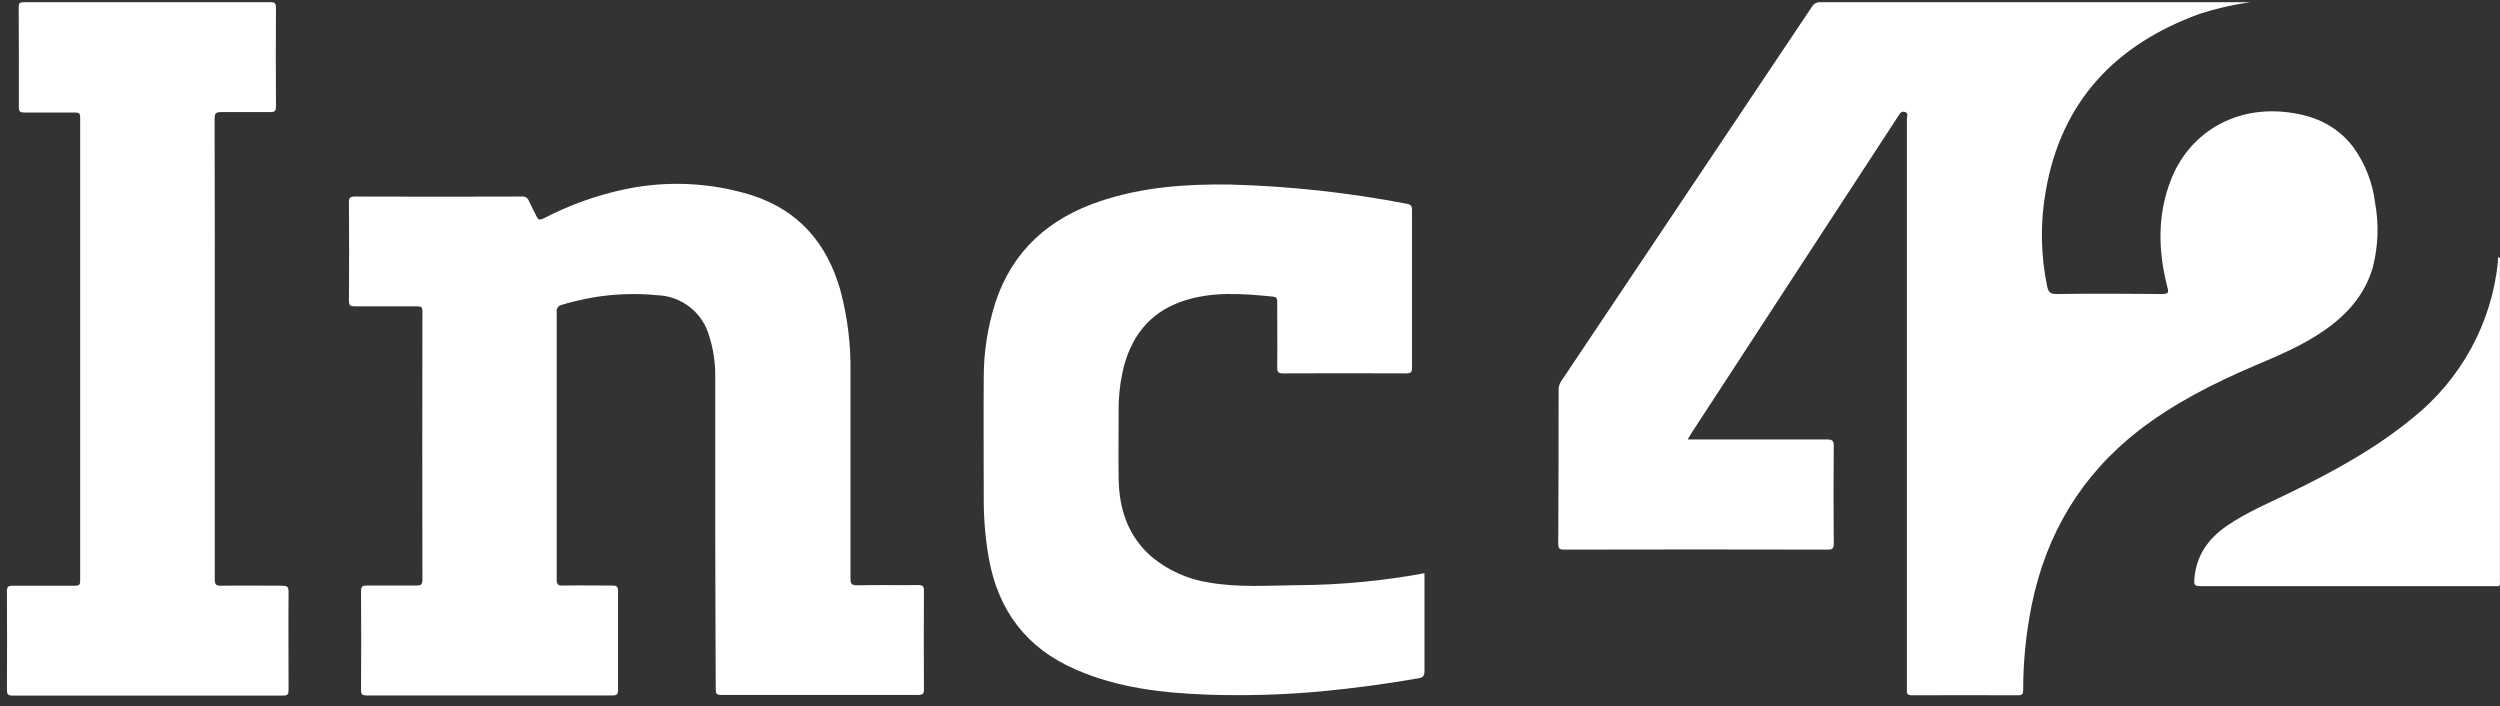 <svg width="131" height="37" viewBox="0 0 131 37" fill="none" xmlns="http://www.w3.org/2000/svg">
<rect x="0" y="0" width="131" height="37" fill="#333333" stroke="none"/>
<g clip-path="url(#clip0_723_25792)">
<path d="M117.913 0.115C117.015 0.239 116.128 0.445 115.264 0.724C110.843 2.333 108.006 5.317 107.195 10.022C106.904 11.671 106.93 13.359 107.269 14.997C107.328 15.282 107.42 15.411 107.762 15.406C109.617 15.382 111.452 15.387 113.299 15.406C113.643 15.406 113.648 15.316 113.564 15.026C113.095 13.179 113.034 11.317 113.733 9.487C114.663 7.028 116.973 5.628 119.614 5.857C121.116 5.989 122.396 6.498 123.323 7.725C123.938 8.582 124.327 9.579 124.454 10.626C124.661 11.75 124.618 12.905 124.335 14.01C123.914 15.461 122.963 16.511 121.741 17.349C120.621 18.12 119.373 18.639 118.128 19.169C115.982 20.085 113.911 21.135 112.056 22.569C109.052 24.909 107.235 27.966 106.469 31.661C106.167 33.146 106.014 34.655 106.014 36.169C106.014 36.367 105.966 36.433 105.749 36.433C103.894 36.433 102.04 36.42 100.186 36.433C99.871 36.433 99.921 36.264 99.921 36.082V8.885C99.921 7.999 99.921 7.115 99.921 6.232C99.921 6.108 100.024 5.926 99.815 5.865C99.606 5.805 99.55 5.968 99.46 6.097L96.339 10.877L88.657 22.659C88.588 22.767 88.524 22.878 88.434 23.028H88.834C91.136 23.028 93.439 23.028 95.74 23.028C96.021 23.028 96.09 23.105 96.088 23.377C96.074 25.081 96.074 26.784 96.088 28.486C96.088 28.726 96.037 28.8 95.78 28.8C91.176 28.789 86.572 28.789 81.971 28.8C81.73 28.8 81.65 28.755 81.653 28.496C81.666 25.806 81.671 23.115 81.671 20.425C81.668 20.259 81.719 20.098 81.814 19.963C86.193 13.427 90.57 6.889 94.948 0.35C95.044 0.189 95.224 0.097 95.409 0.115C102.814 0.115 110.218 0.115 117.625 0.115H117.913Z" fill="white"/>
<path d="M37.479 27.742C37.479 25.044 37.479 22.348 37.479 19.65C37.479 18.964 37.376 18.283 37.166 17.629C36.833 16.39 35.723 15.511 34.435 15.469C32.75 15.305 31.052 15.477 29.436 15.975C29.264 16.002 29.145 16.165 29.171 16.337C29.171 21.013 29.171 25.69 29.171 30.366C29.171 30.609 29.227 30.688 29.484 30.683C30.35 30.667 31.216 30.683 32.085 30.683C32.313 30.683 32.387 30.736 32.385 30.973C32.385 32.698 32.385 34.423 32.385 36.148C32.385 36.378 32.327 36.441 32.091 36.441C27.799 36.441 23.508 36.441 19.216 36.441C18.988 36.441 18.919 36.396 18.919 36.156C18.93 34.431 18.93 32.706 18.919 30.981C18.919 30.717 19.009 30.678 19.24 30.683C20.098 30.683 20.954 30.683 21.81 30.683C22.043 30.683 22.135 30.643 22.135 30.38C22.125 25.692 22.125 21.005 22.135 16.316C22.135 16.094 22.072 16.052 21.87 16.052C20.782 16.052 19.693 16.052 18.602 16.052C18.366 16.052 18.281 16.015 18.284 15.751C18.297 14.039 18.297 12.328 18.284 10.61C18.284 10.347 18.355 10.299 18.599 10.299C21.513 10.31 24.427 10.31 27.341 10.299C27.508 10.278 27.664 10.376 27.717 10.534C27.834 10.798 27.982 11.061 28.109 11.325C28.197 11.528 28.287 11.541 28.48 11.447C29.844 10.737 31.301 10.217 32.809 9.903C34.994 9.455 37.257 9.566 39.386 10.228C41.858 11.019 43.339 12.76 44.035 15.205C44.414 16.624 44.592 18.088 44.565 19.557C44.565 23.139 44.565 26.721 44.565 30.303C44.565 30.567 44.605 30.678 44.915 30.67C45.975 30.646 47.05 30.67 48.118 30.657C48.353 30.657 48.414 30.72 48.414 30.952C48.404 32.677 48.404 34.402 48.414 36.127C48.414 36.364 48.343 36.414 48.115 36.414C44.669 36.414 41.225 36.414 37.784 36.414C37.537 36.414 37.503 36.333 37.505 36.114C37.492 33.328 37.482 30.538 37.479 27.742Z" fill="white"/>
<path d="M74.643 30.037V30.382C74.643 31.965 74.643 33.566 74.643 35.156C74.643 35.394 74.588 35.497 74.341 35.539C72.638 35.84 70.927 36.066 69.202 36.23C67.244 36.409 65.276 36.465 63.31 36.401C60.926 36.314 58.582 36.05 56.367 35.083C53.779 33.962 52.303 31.986 51.813 29.245C51.633 28.211 51.543 27.164 51.548 26.114C51.548 24.004 51.532 21.913 51.548 19.813C51.543 18.455 51.755 17.107 52.171 15.814C53.077 13.106 54.989 11.431 57.657 10.539C59.874 9.798 62.161 9.634 64.487 9.671C67.589 9.756 70.677 10.091 73.724 10.679C73.93 10.716 73.989 10.8 73.989 11.003C73.989 13.757 73.989 16.511 73.989 19.262C73.989 19.526 73.915 19.565 73.674 19.565C71.528 19.555 69.382 19.555 67.236 19.565C66.971 19.565 66.924 19.486 66.926 19.249C66.94 18.12 66.926 16.994 66.926 15.864C66.926 15.693 66.926 15.564 66.704 15.543C65.088 15.382 63.467 15.253 61.896 15.806C60.153 16.426 59.209 17.737 58.82 19.499C58.672 20.193 58.603 20.9 58.616 21.609C58.616 22.77 58.6 23.93 58.616 25.091C58.643 26.7 59.117 28.13 60.388 29.211C61.249 29.913 62.285 30.369 63.387 30.53C64.91 30.794 66.444 30.68 67.975 30.664C70.211 30.654 72.444 30.443 74.643 30.037Z" fill="white"/>
<path d="M11.253 18.315C11.253 22.327 11.253 26.341 11.253 30.353C11.253 30.638 11.33 30.696 11.6 30.691C12.66 30.675 13.719 30.691 14.779 30.691C15.023 30.691 15.123 30.728 15.121 31.01C15.105 32.722 15.121 34.439 15.121 36.151C15.121 36.372 15.076 36.449 14.832 36.449C10.109 36.449 5.385 36.449 0.657 36.449C0.418 36.449 0.363 36.383 0.363 36.153C0.373 34.431 0.373 32.706 0.363 30.981C0.363 30.741 0.439 30.688 0.667 30.691C1.756 30.691 2.845 30.691 3.936 30.691C4.148 30.691 4.201 30.641 4.201 30.427C4.201 22.337 4.201 14.25 4.201 6.161C4.201 5.937 4.135 5.897 3.936 5.897C3.059 5.897 2.18 5.897 1.287 5.897C1.065 5.897 0.985 5.857 0.988 5.615C0.993 3.863 0.99 2.117 0.98 0.379C0.98 0.155 1.046 0.115 1.258 0.115C5.56 0.115 9.862 0.115 14.167 0.115C14.4 0.115 14.461 0.176 14.461 0.408C14.45 2.133 14.45 3.858 14.461 5.58C14.461 5.818 14.392 5.878 14.162 5.873C13.306 5.873 12.45 5.873 11.595 5.873C11.33 5.873 11.245 5.926 11.245 6.211C11.256 10.236 11.258 14.269 11.253 18.315Z" fill="white"/>
<path d="M130.944 30.712H119.008C117.765 30.712 116.52 30.712 115.275 30.712C115.034 30.712 114.965 30.672 114.981 30.401C115.058 29.137 115.696 28.23 116.713 27.536C117.731 26.842 118.87 26.365 119.974 25.827C122.239 24.724 124.449 23.529 126.401 21.921C128.939 19.905 130.558 16.959 130.889 13.744C130.889 13.654 130.889 13.567 130.902 13.48C130.952 13.48 130.989 13.496 130.995 13.546C131 13.646 131 13.744 130.995 13.844C130.995 19.354 130.995 24.864 130.995 30.374C130.981 30.474 131.04 30.604 130.944 30.712Z" fill="white"/>
</g>
<defs>
<clipPath id="clip0_723_25792">
<rect width="130.637" height="36.336" fill="white" transform="translate(0.363 0.112)"/>
</clipPath>
</defs>
</svg>
